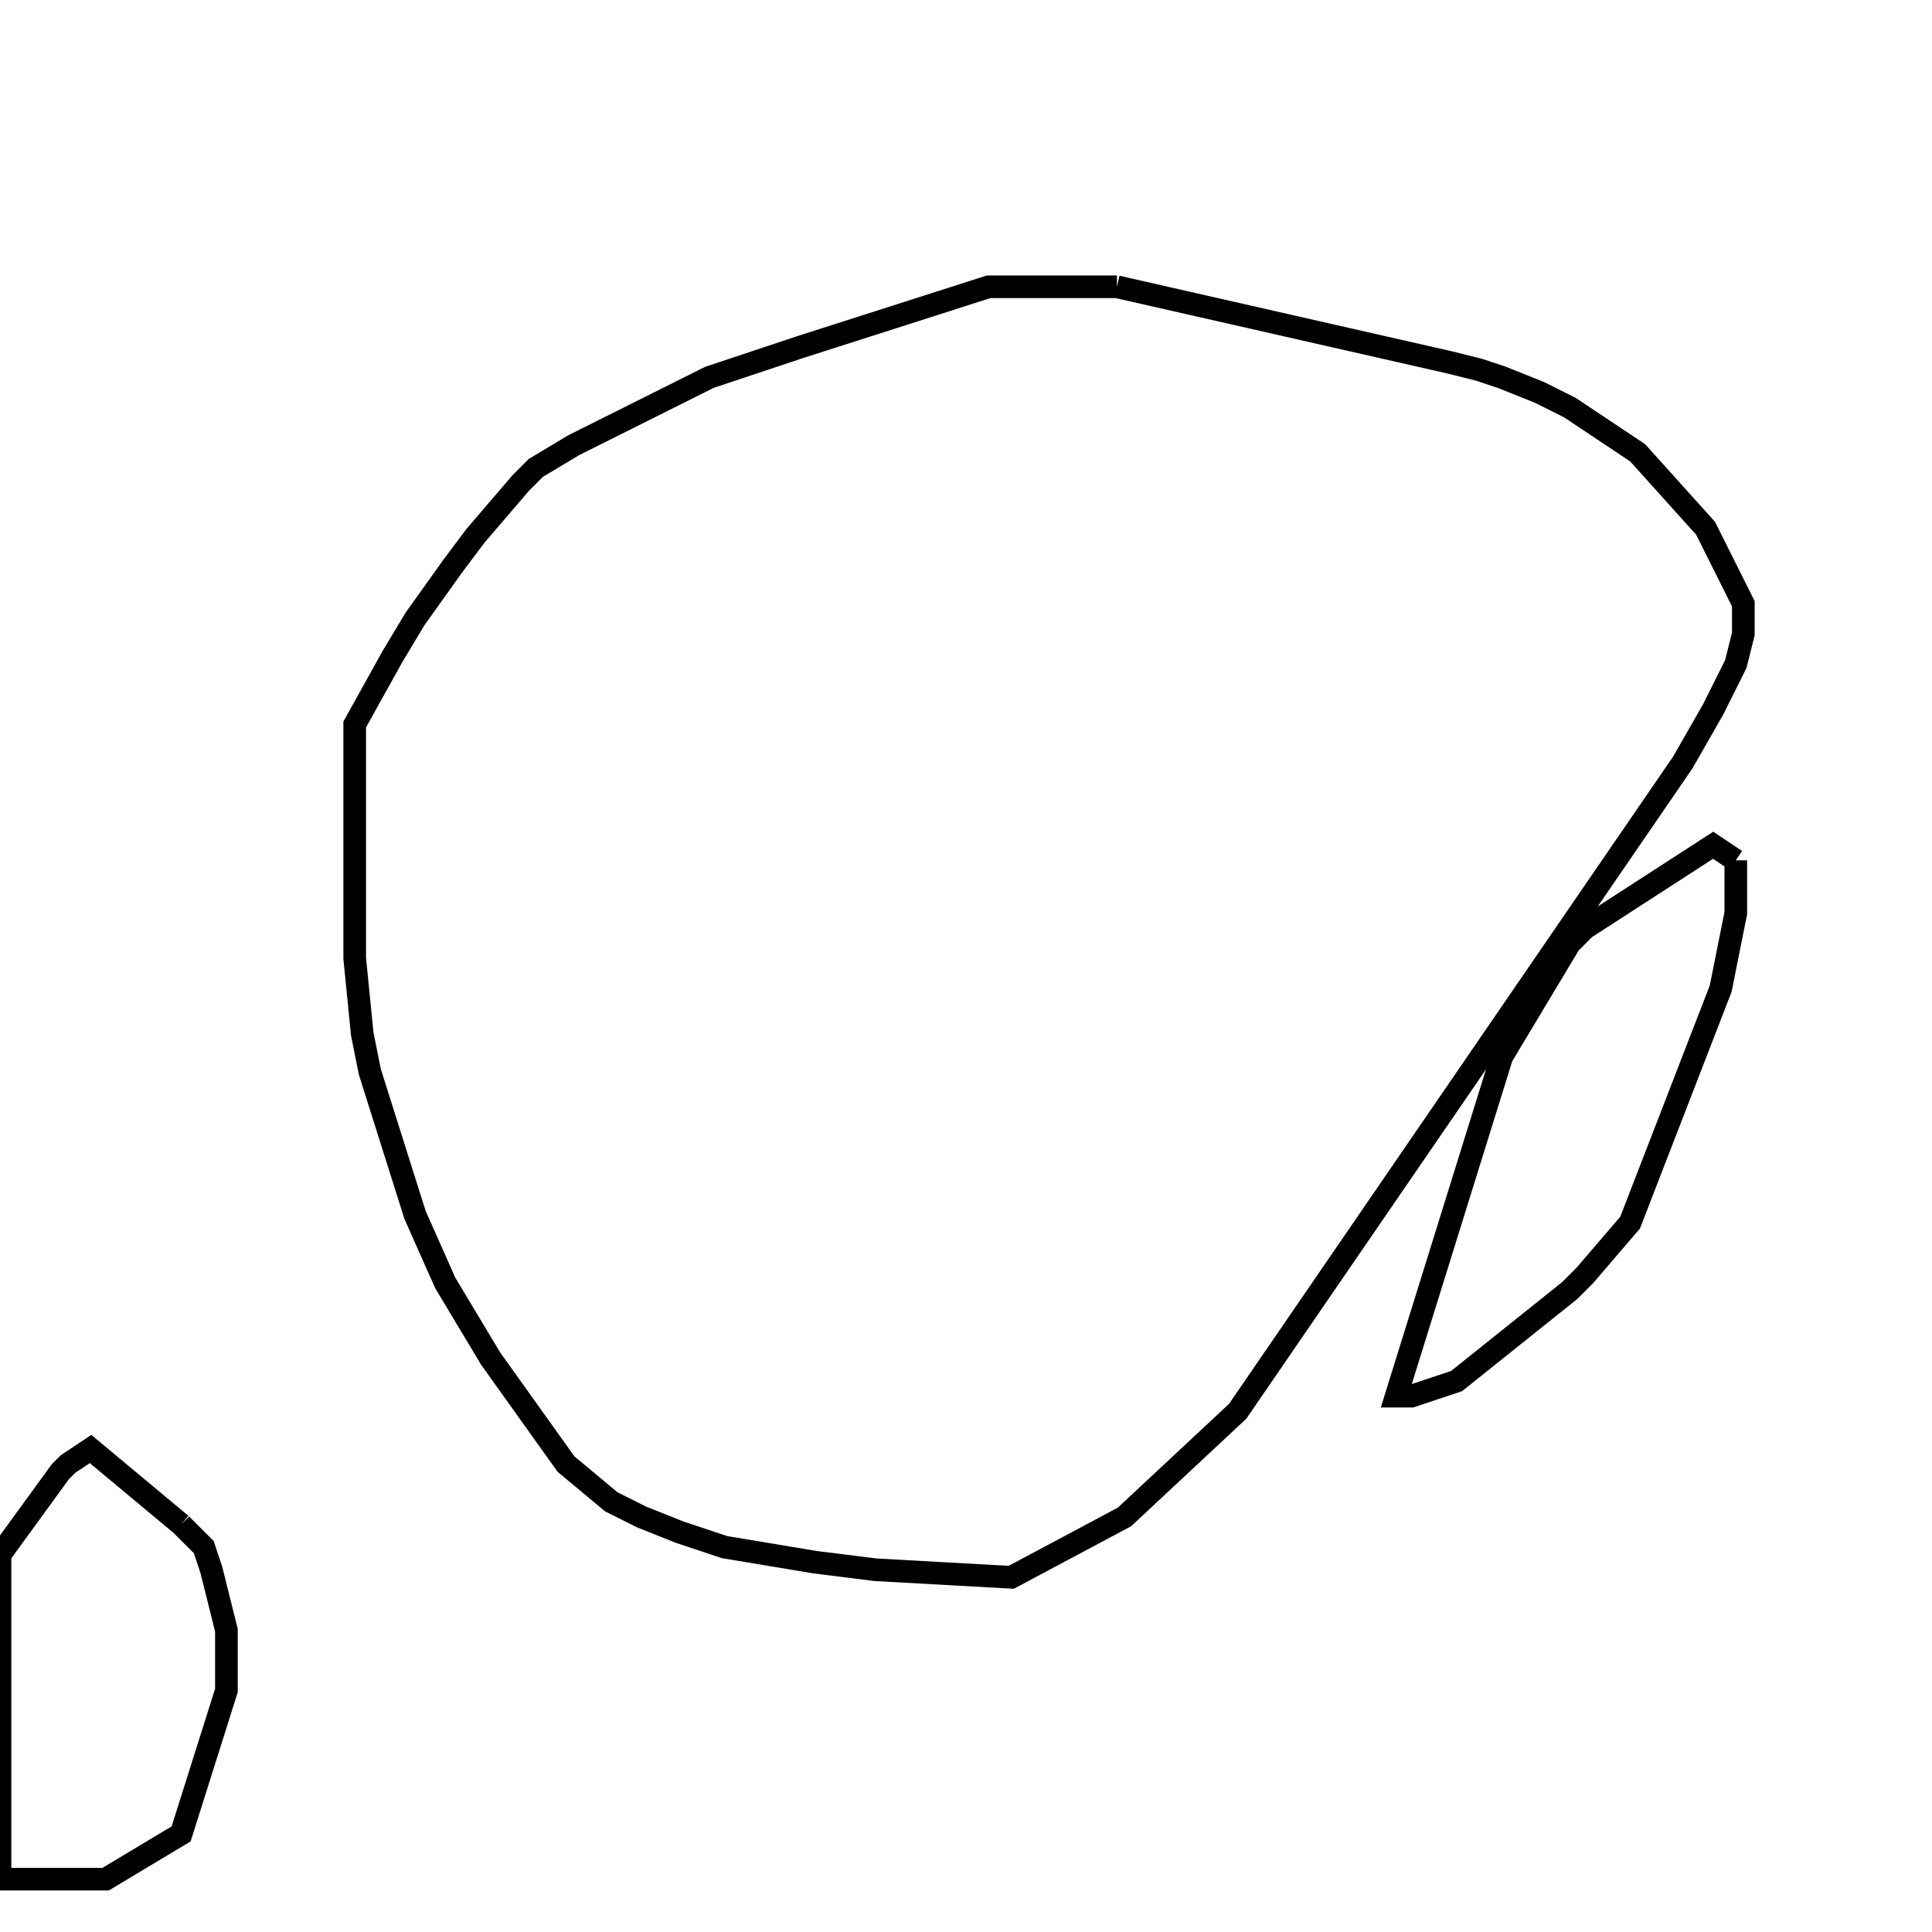<svg width="256" height="256" xmlns="http://www.w3.org/2000/svg" fill-opacity="0" stroke="black" stroke-width="3" ><path d="M148 38 192 48 196 49 199 50 204 52 208 54 217 60 226 70 231 80 231 84 230 88 227 94 223 101 164 187 149 201 134 209 116 208 108 207 96 205 90 203 85 201 81 199 75 194 65 180 59 170 55 161 49 142 48 137 47 127 47 96 52 87 55 82 60 75 63 71 69 64 71 62 76 59 94 50 106 46 131 38 148 38 "/><path d="M24 202 27 205 28 208 30 216 30 224 24 243 14 249 0 249 0 206 8 195 9 194 12 192 24 202 "/><path d="M230 114 230 121 228 131 216 162 210 169 208 171 193 183 187 185 185 185 199 140 208 125 210 123 227 112 230 114 "/></svg>